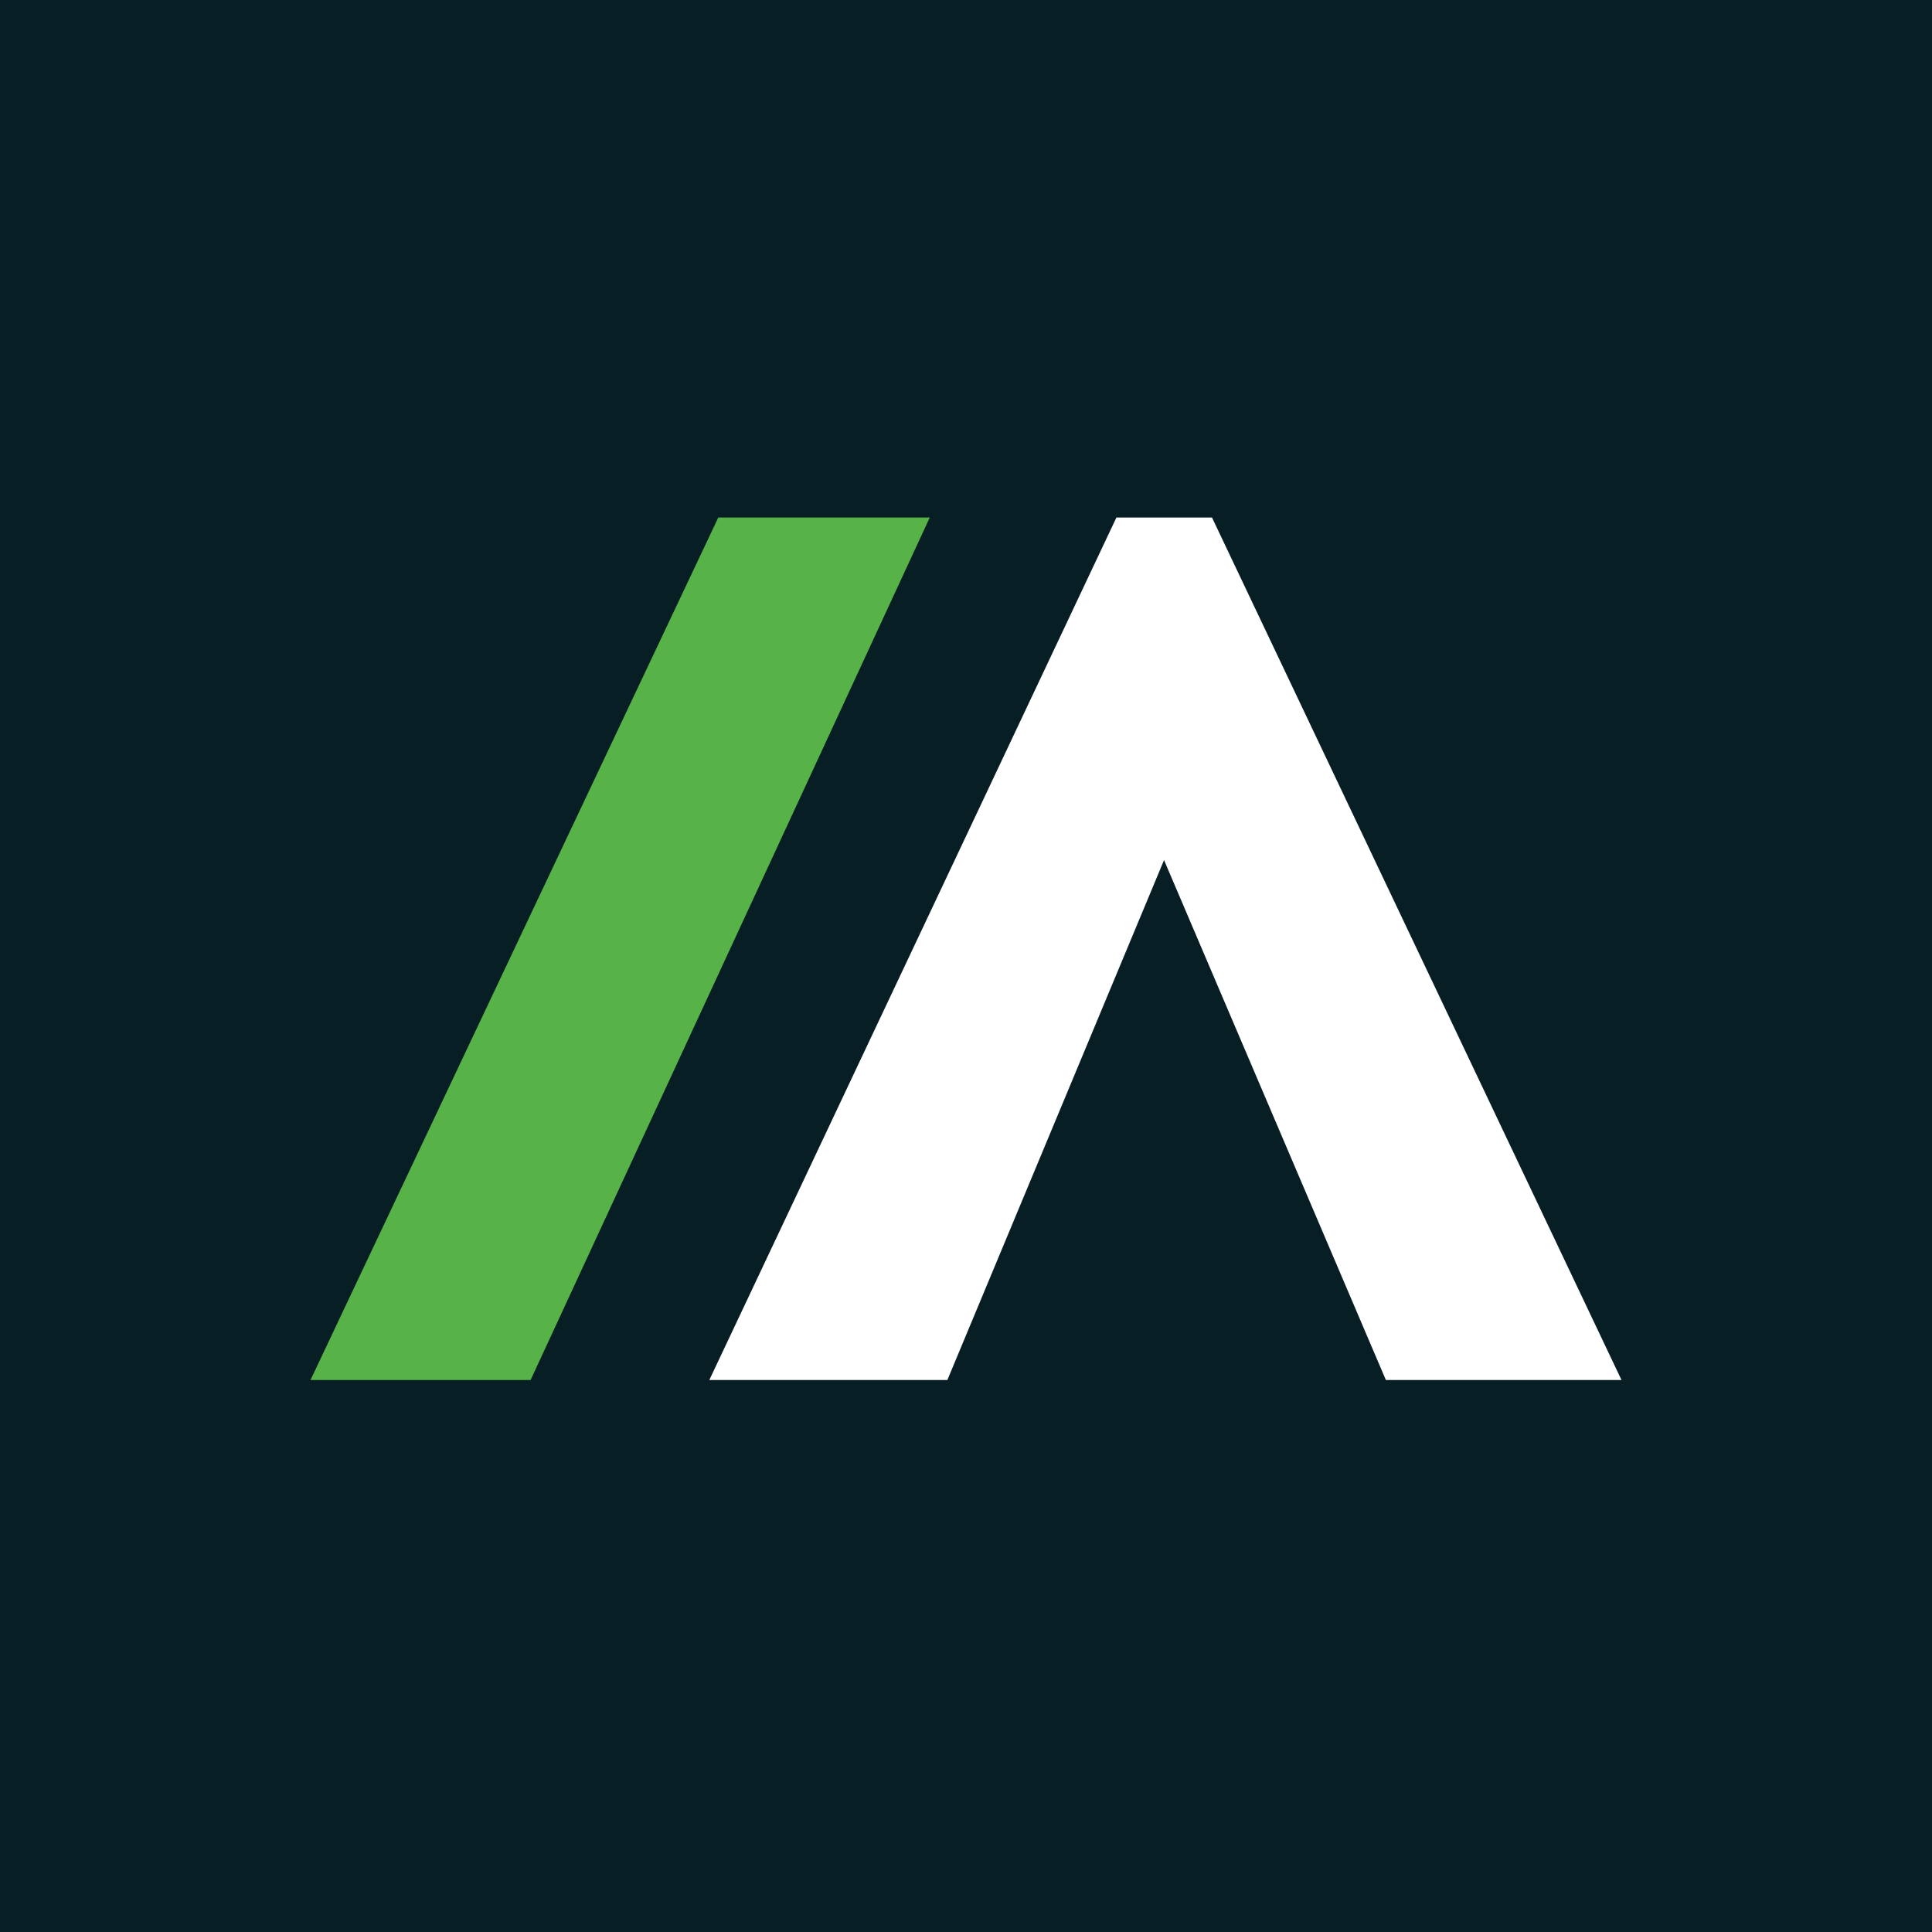 <!-- by TradingView --><svg width="56" height="56" viewBox="0 0 56 56" xmlns="http://www.w3.org/2000/svg"><path fill="#071E24" d="M0 0h56v56H0z"/><path d="M15.38 40H9l11.82-25h6.13L15.38 40Z" fill="#57B348"/><path d="M27.46 40h-6.9l11.8-25h2.77L47 40h-6.83l-6.43-15.07L27.46 40Z" fill="#fff"/></svg>